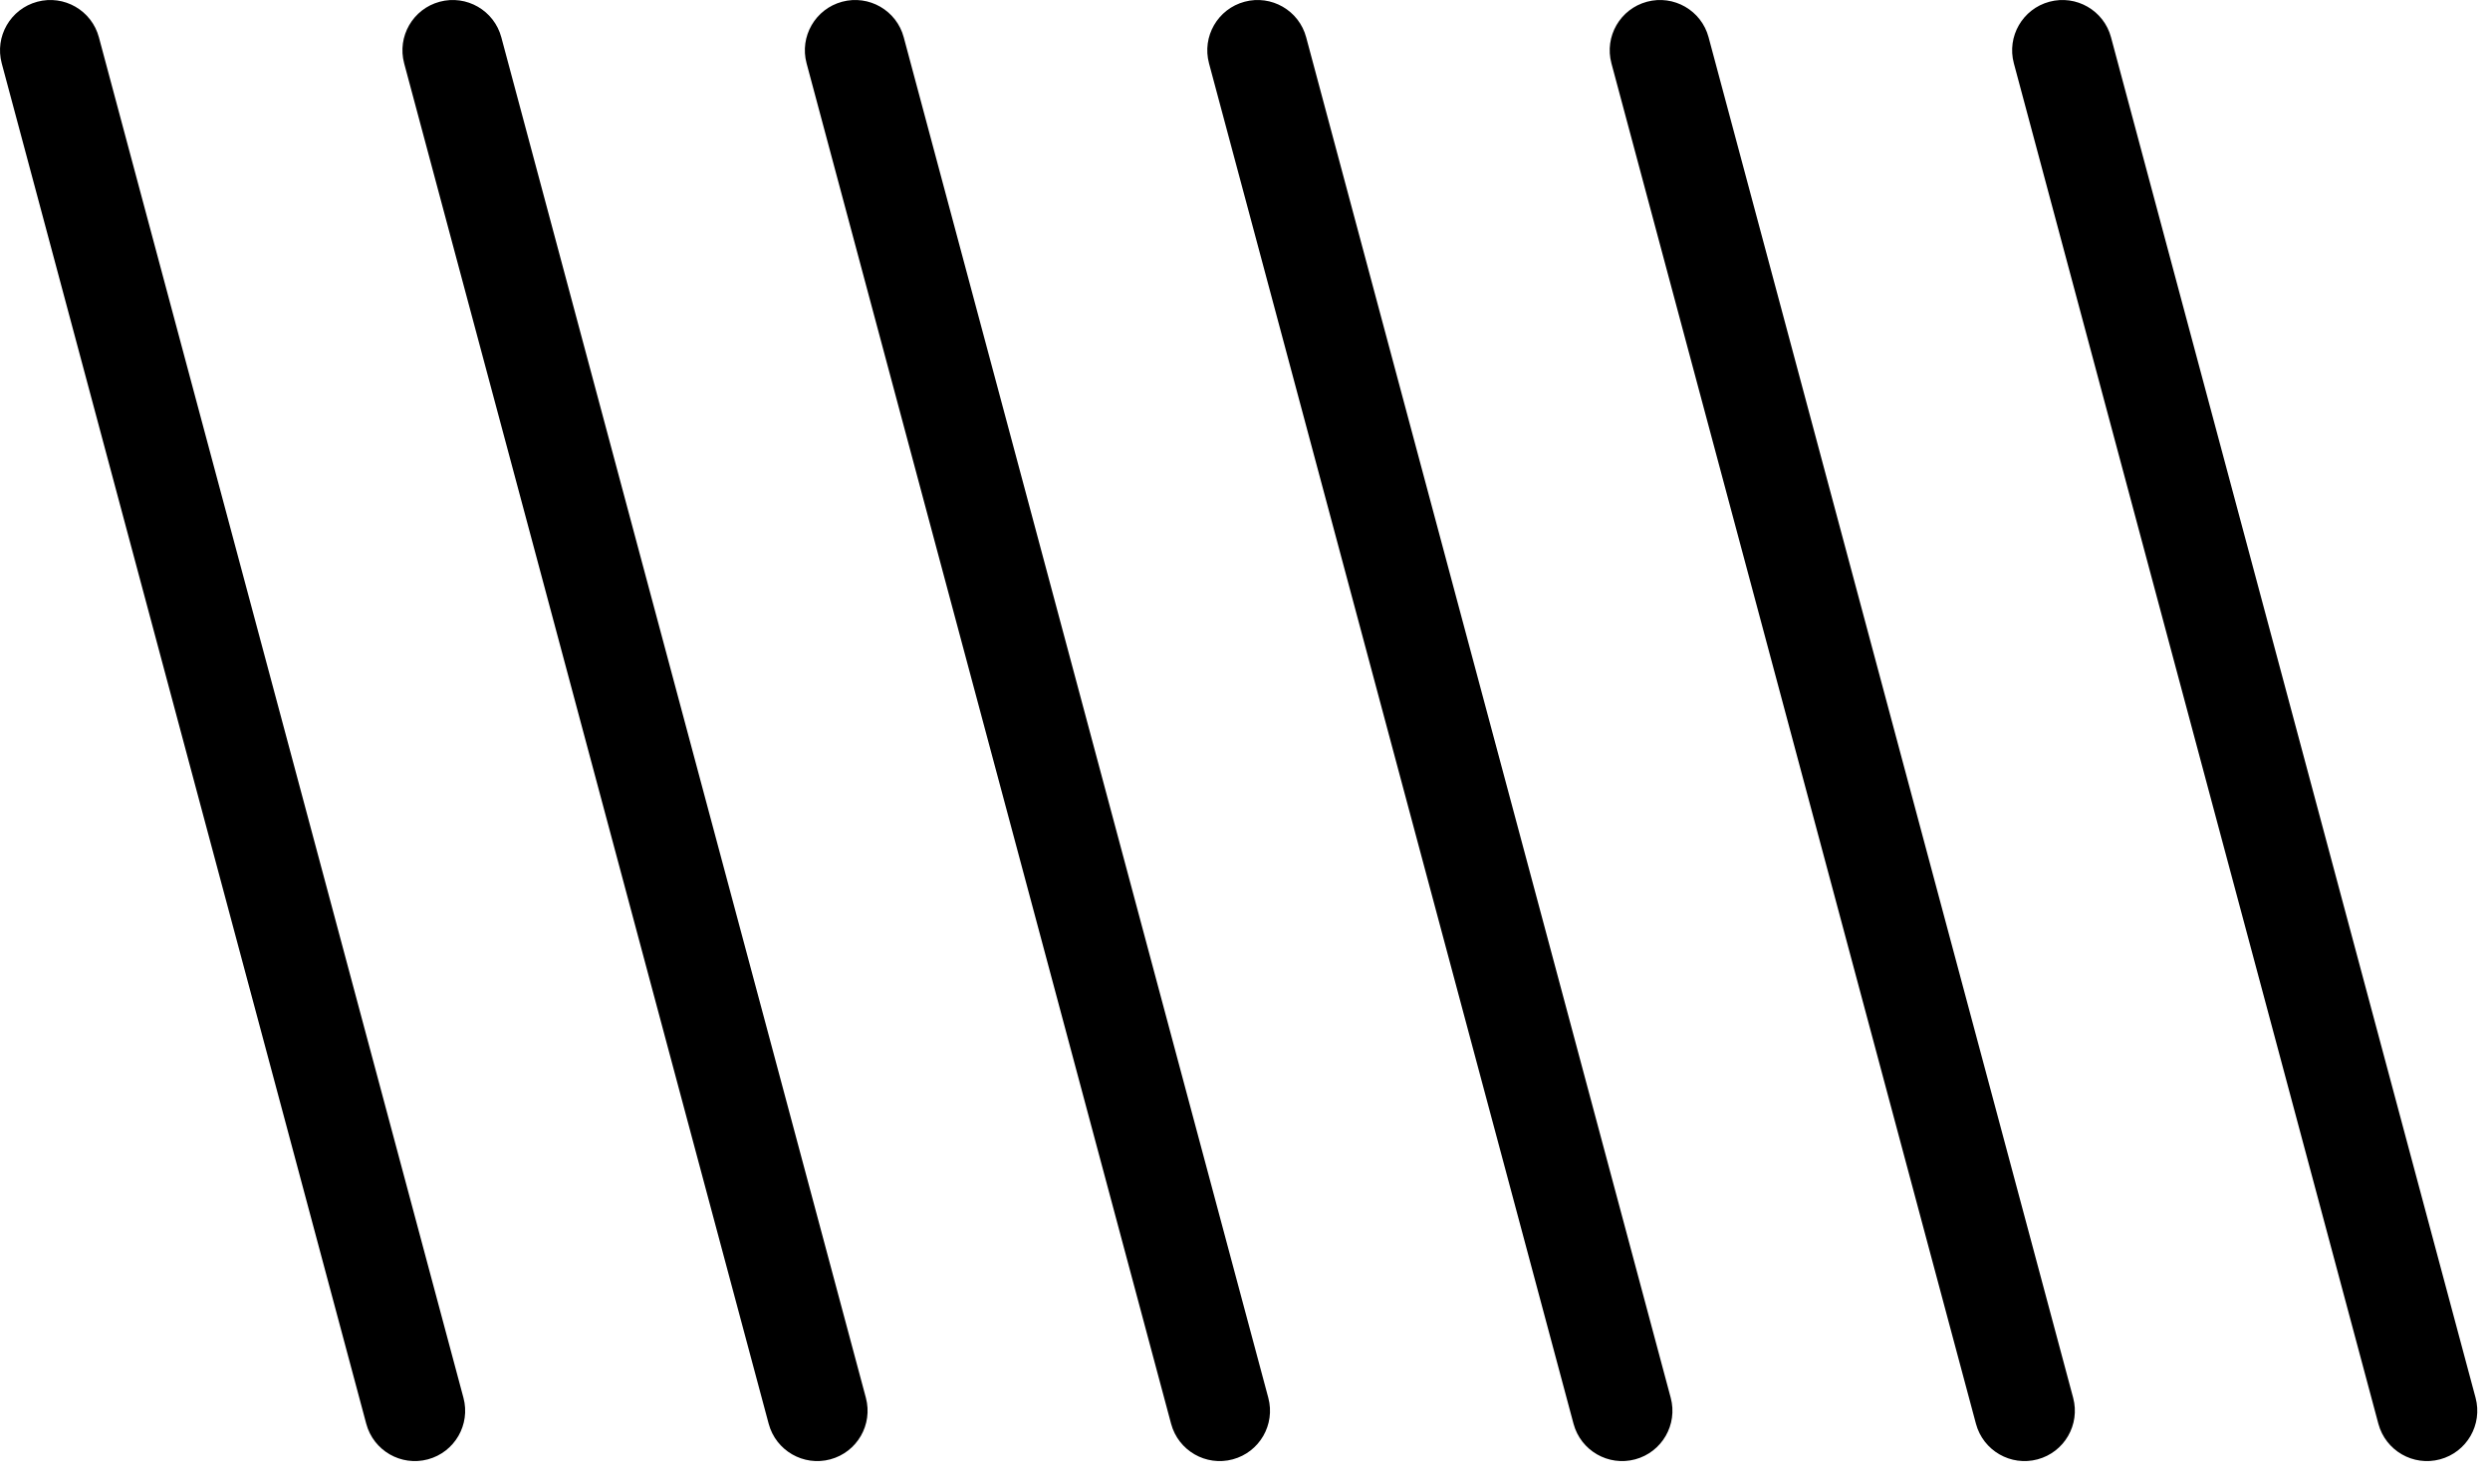 <svg width="99" height="59" viewBox="0 0 99 59" fill="none" xmlns="http://www.w3.org/2000/svg">
<path fill-rule="evenodd" clip-rule="evenodd" d="M3.932 1.483C3.646 0.416 2.55 -0.217 1.483 0.069C0.416 0.355 -0.217 1.451 0.069 2.518L14.562 56.61C14.848 57.677 15.945 58.31 17.012 58.024C18.079 57.738 18.712 56.642 18.426 55.575L3.932 1.483ZM19.932 1.483C19.646 0.416 18.55 -0.217 17.483 0.069C16.416 0.355 15.783 1.451 16.069 2.518L30.562 56.61C30.848 57.677 31.945 58.31 33.012 58.024C34.079 57.738 34.712 56.642 34.426 55.575L19.932 1.483ZM33.483 0.069C34.55 -0.217 35.647 0.416 35.932 1.483L50.426 55.575C50.712 56.642 50.079 57.738 49.012 58.024C47.945 58.31 46.848 57.677 46.562 56.61L32.069 2.518C31.783 1.451 32.416 0.355 33.483 0.069ZM51.932 1.483C51.647 0.416 50.55 -0.217 49.483 0.069C48.416 0.355 47.783 1.451 48.069 2.518L62.562 56.61C62.848 57.677 63.945 58.31 65.012 58.024C66.079 57.738 66.712 56.642 66.426 55.575L51.932 1.483ZM65.483 0.069C66.55 -0.217 67.647 0.416 67.932 1.483L82.426 55.575C82.712 56.642 82.079 57.738 81.012 58.024C79.945 58.31 78.848 57.677 78.562 56.61L64.069 2.518C63.783 1.451 64.416 0.355 65.483 0.069ZM83.932 1.483C83.647 0.416 82.55 -0.217 81.483 0.069C80.416 0.355 79.783 1.451 80.069 2.518L94.562 56.61C94.848 57.677 95.945 58.31 97.012 58.024C98.079 57.738 98.712 56.642 98.426 55.575L83.932 1.483Z" fill="black"/>
</svg>

